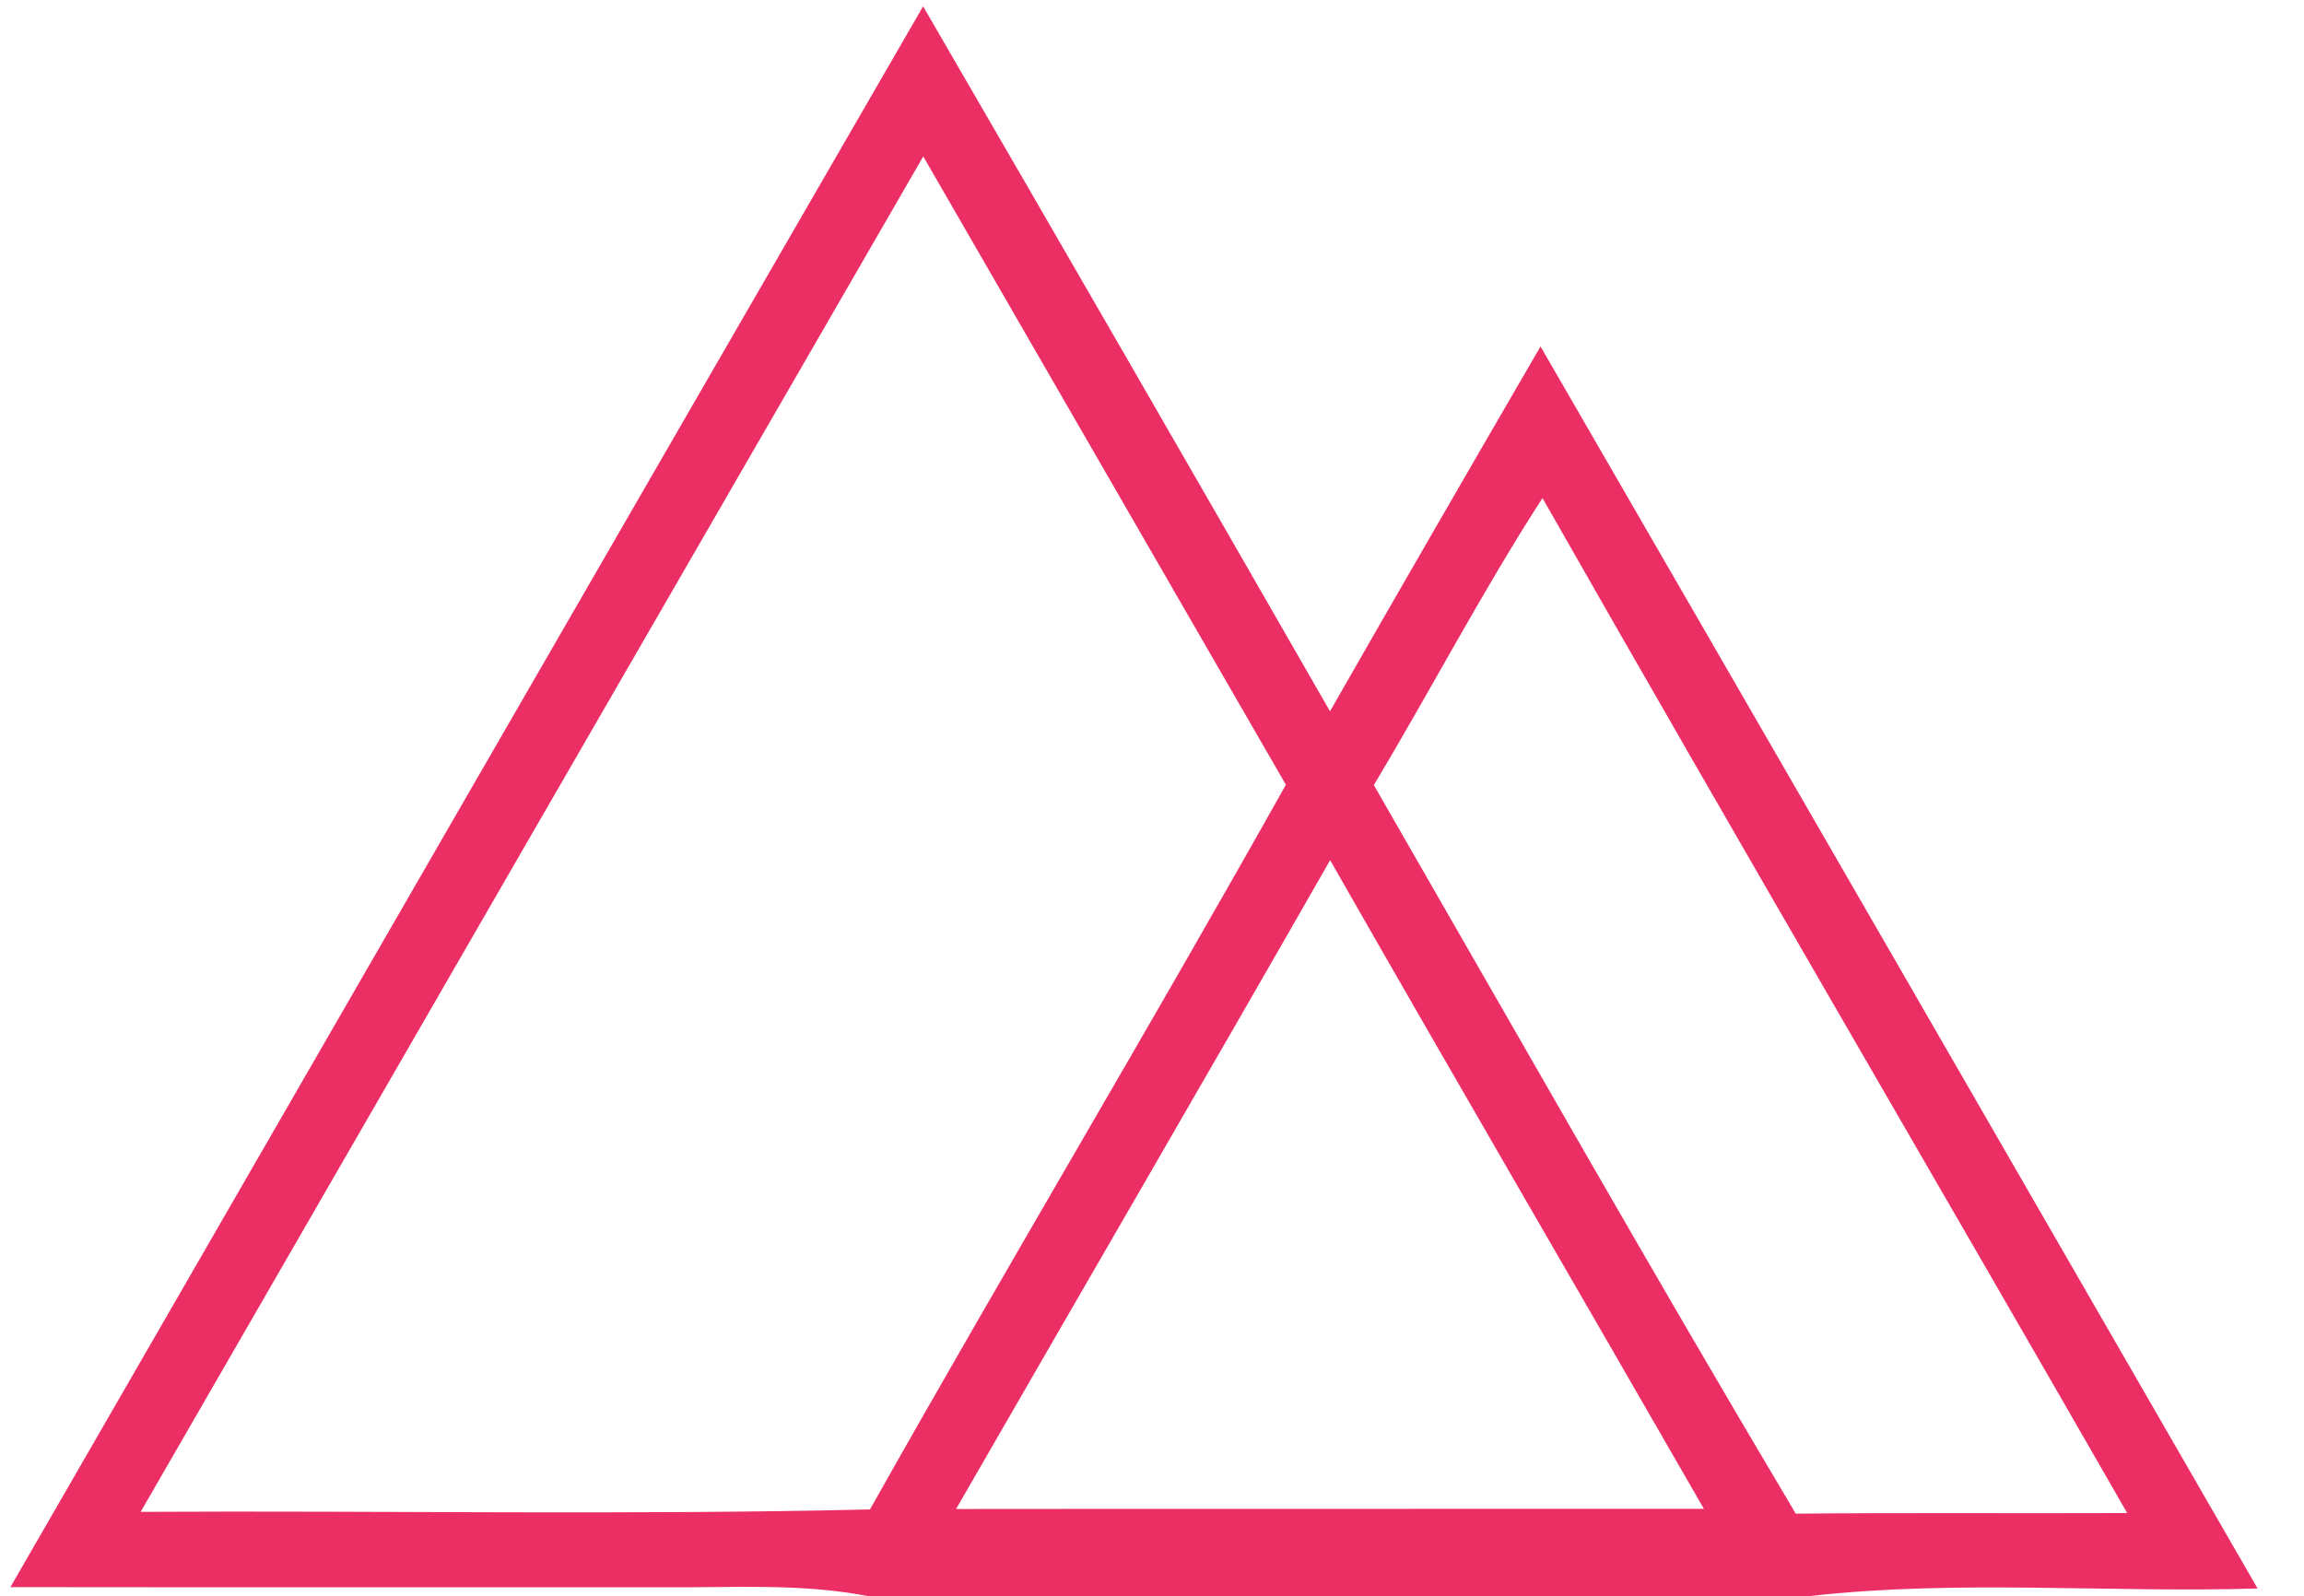 <?xml version="1.0" encoding="UTF-8" ?>
<!DOCTYPE svg PUBLIC "-//W3C//DTD SVG 1.1//EN" "http://www.w3.org/Graphics/SVG/1.1/DTD/svg11.dtd">
<svg width="153pt" height="106pt" viewBox="0 0 153 106" version="1.1" xmlns="http://www.w3.org/2000/svg">
<g id="#eb2f64ff">
<path fill="#eb2f64" opacity="1.00" d=" M 61.30 0.42 C 70.34 16.00 79.35 31.61 88.32 47.24 C 92.95 39.14 97.62 31.07 102.30 23.01 C 118.19 50.49 134.06 77.99 149.92 105.50 C 140.02 105.80 130.04 104.89 120.20 106.00 L 57.61 106.00 C 53.11 105.13 48.52 105.46 43.97 105.42 C 29.54 105.41 15.11 105.43 0.69 105.41 C 20.88 70.41 41.07 35.40 61.30 0.42 M 9.34 100.41 C 25.49 100.32 41.64 100.63 57.77 100.25 C 66.84 84.14 76.34 68.26 85.39 52.12 C 77.37 38.21 69.33 24.30 61.31 10.39 C 43.97 40.39 26.65 70.40 9.34 100.41 M 91.23 52.14 C 100.53 68.29 109.72 84.51 119.25 100.53 C 126.58 100.46 133.92 100.52 141.26 100.49 C 128.35 78.00 115.26 55.61 102.43 33.08 C 98.43 39.27 95.02 45.82 91.23 52.14 M 88.33 57.13 C 80.10 71.52 71.76 85.85 63.49 100.22 C 80.05 100.20 96.60 100.22 113.15 100.21 C 104.89 85.84 96.54 71.52 88.33 57.13 Z" />
</g>
</svg>
